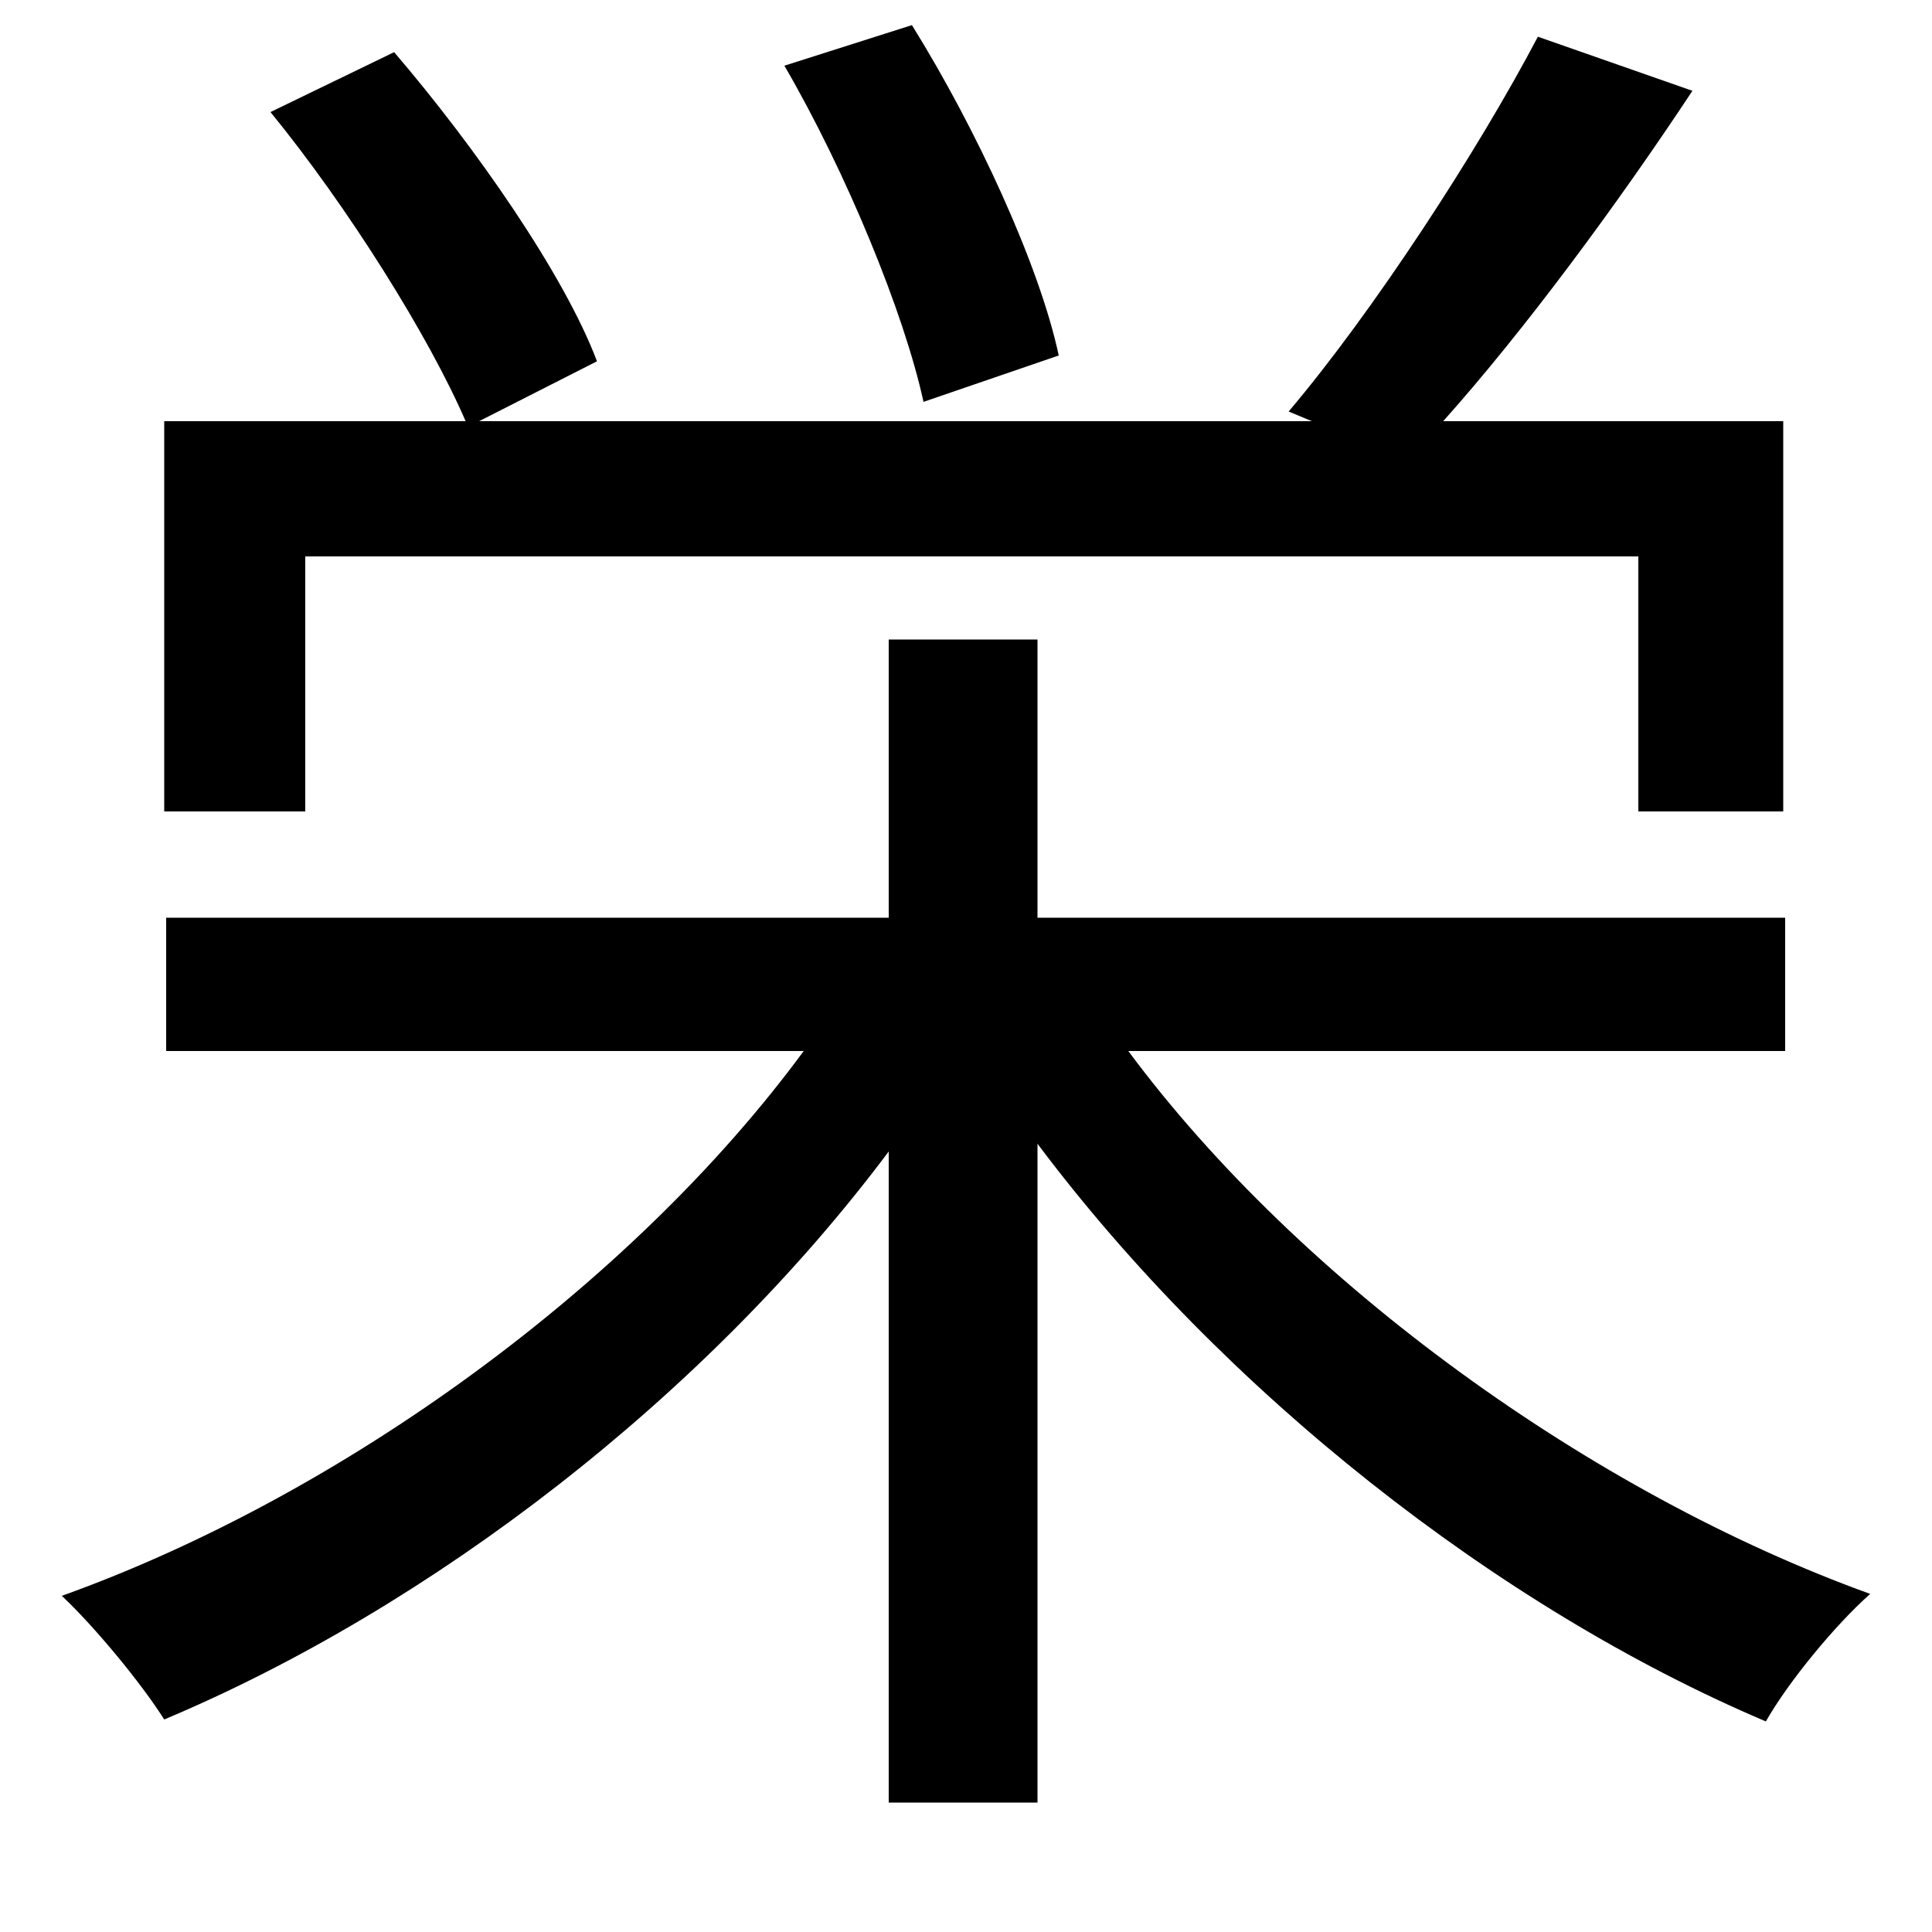<svg xmlns="http://www.w3.org/2000/svg"
    viewBox="0 0 1000 1000">
  <!--
© 2014-2021 Adobe (http://www.adobe.com/).
Noto is a trademark of Google Inc.
This Font Software is licensed under the SIL Open Font License, Version 1.1. This Font Software is distributed on an "AS IS" BASIS, WITHOUT WARRANTIES OR CONDITIONS OF ANY KIND, either express or implied. See the SIL Open Font License for the specific language, permissions and limitations governing your use of this Font Software.
http://scripts.sil.org/OFL
  -->
<path d="M406 34C438 89 468 162 478 208L548 184C538 137 505 66 472 13ZM460 331L460 475 86 475 86 544 416 544C327 665 177 774 32 826 49 842 73 871 85 890 223 832 365 723 460 596L460 933 537 933 537 592C633 720 775 832 914 891 926 870 950 841 968 825 824 773 673 664 584 544L924 544 924 475 537 475 537 331ZM140 58C180 107 222 174 241 218L85 218 85 420 158 420 158 288 848 288 848 420 923 420 923 218 747 218C789 171 837 106 876 47L796 19C765 78 711 161 667 213L679 218 248 218 309 187C292 142 246 76 204 27Z"/>
</svg>